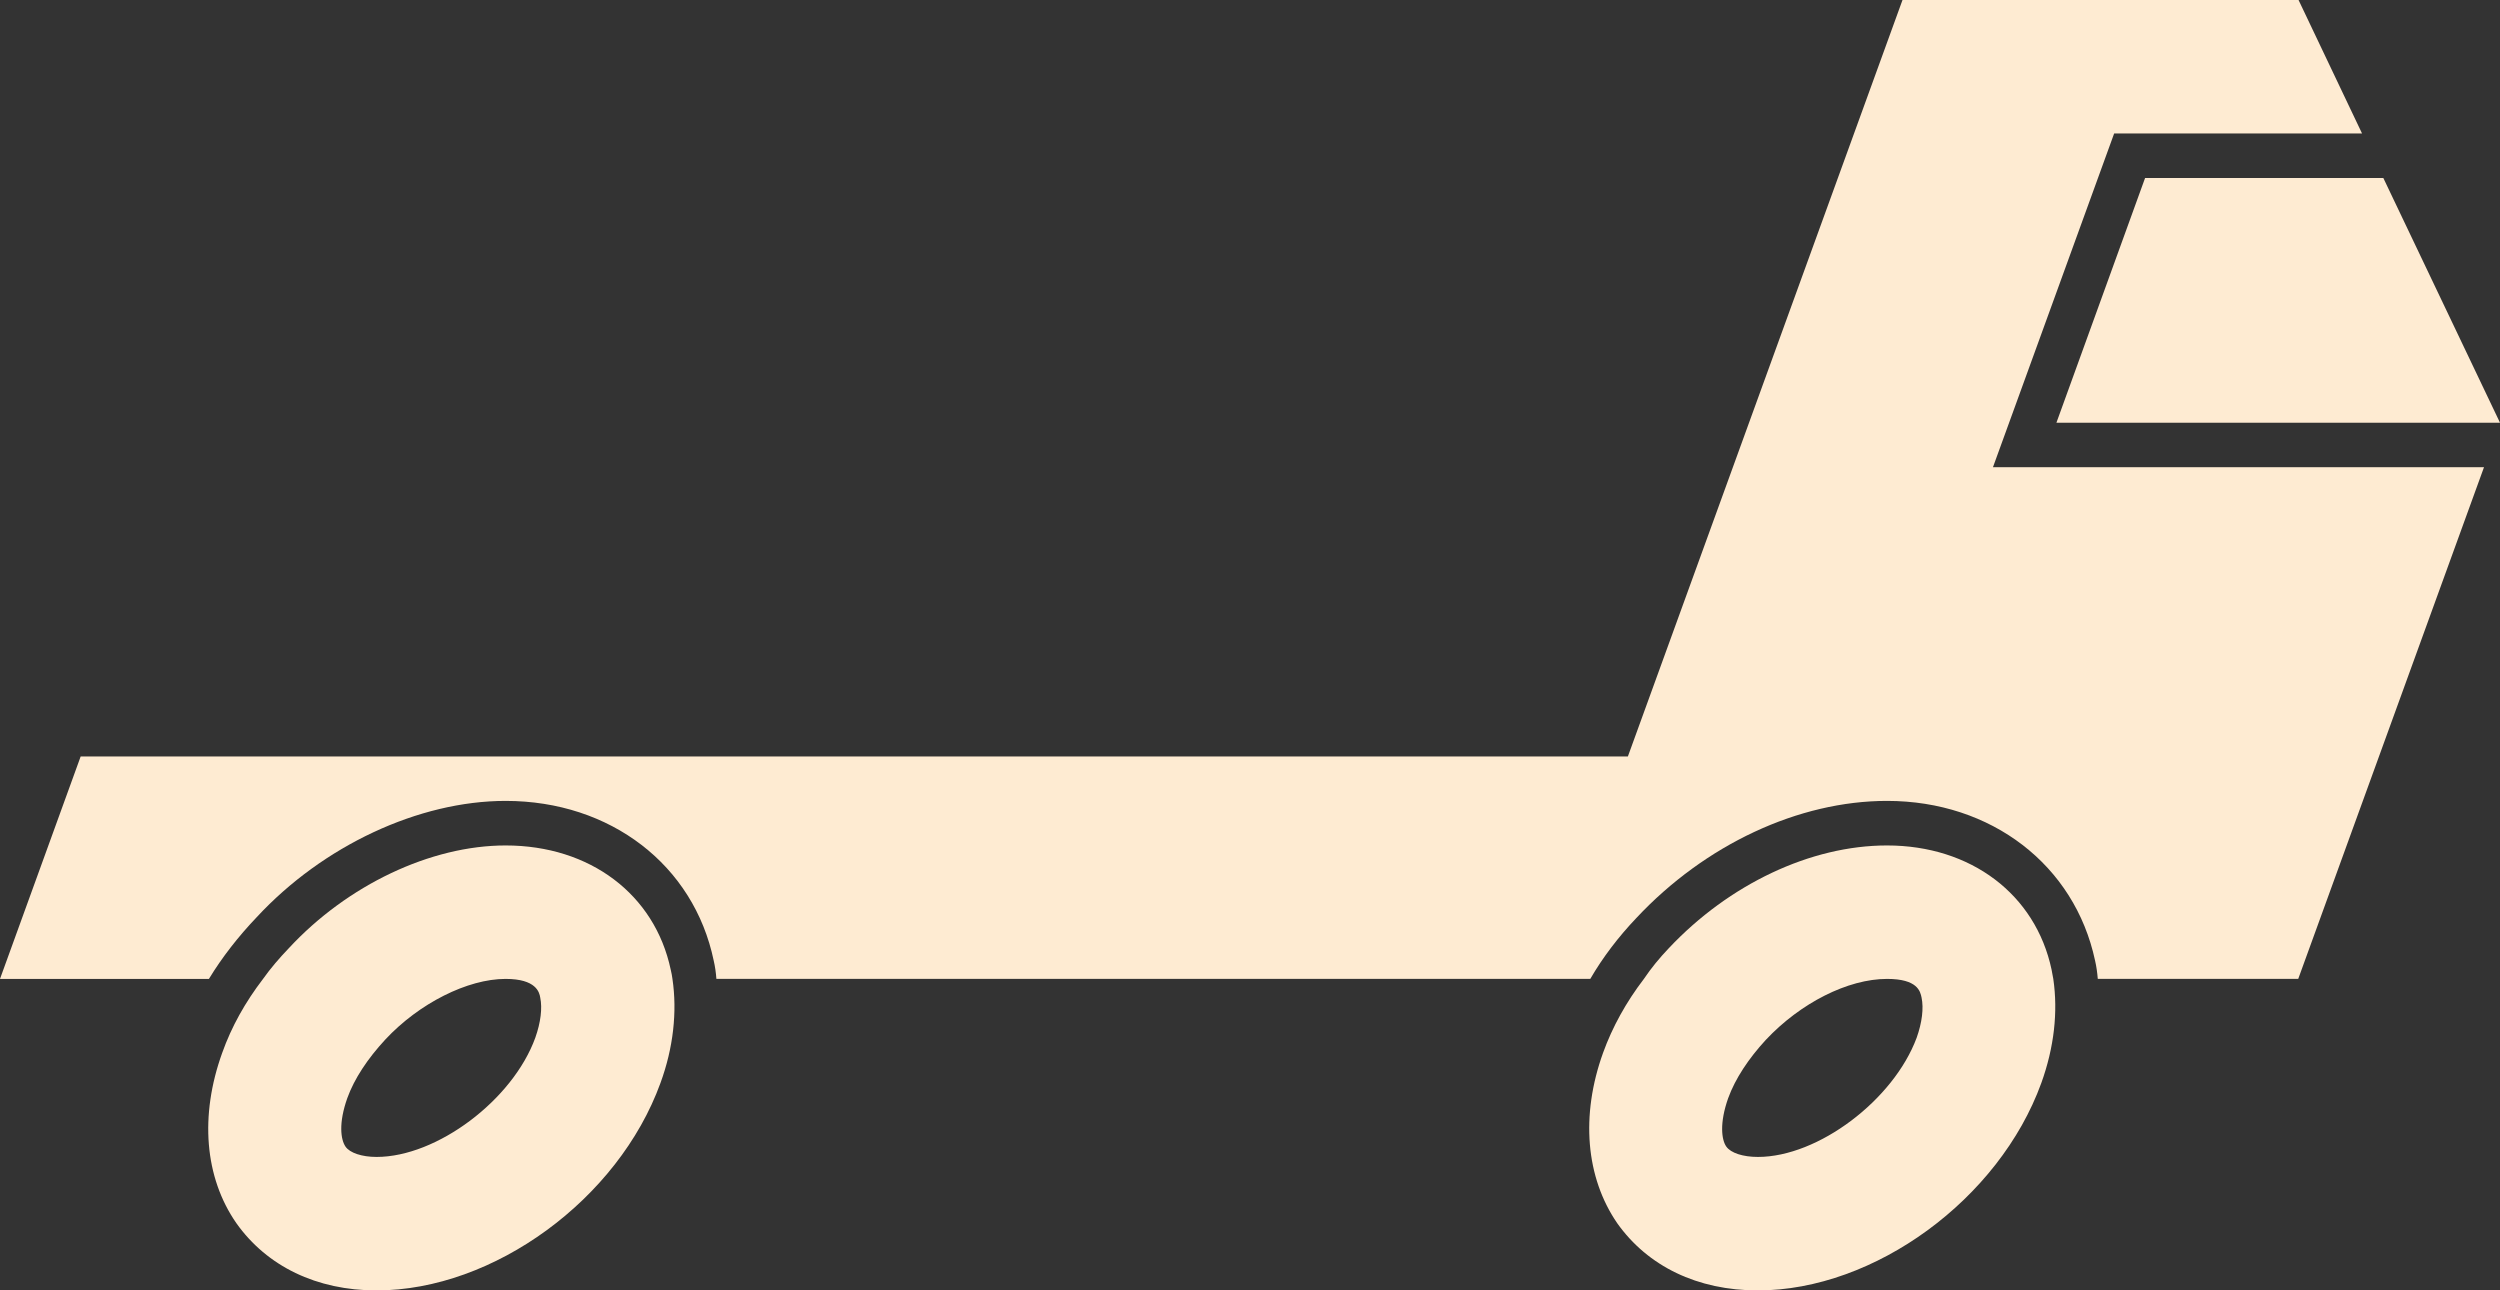 <svg version="1.1" id="图层_1" x="0px" y="0px" width="187.666px" height="96.865px" viewBox="0 0 187.666 96.865" enable-background="new 0 0 187.666 96.865" xml:space="preserve" xmlns="http://www.w3.org/2000/svg" xmlns:xlink="http://www.w3.org/1999/xlink" xmlns:xml="http://www.w3.org/XML/1998/namespace">
  <rect x="0" y="0" width="187.666" height="96.865" fill="#333333" stroke="none"/>
  <path fill="#FEEBD2" d="M154.003,72.783c-1.199-5.646-6.059-9.318-12.352-9.318c-5.731,0-11.857,2.906-16.383,7.716
	c-0.699,0.733-1.33,1.502-1.869,2.305c-1.328,1.736-2.363,3.606-3.063,5.545c-1.695,4.709-1.299,9.352,1.064,12.793
	c2.3,3.238,6.025,5.043,10.556,5.043c8.759,0,18.114-6.848,21.276-15.564c0.966-2.674,1.263-5.346,0.902-7.816
	C154.101,73.252,154.035,73.017,154.003,72.783z M143.879,77.894c-1.737,4.678-7.394,8.953-11.921,8.953
	c-1.133,0-2.029-0.302-2.365-0.769c-0.365-0.502-0.529-1.771,0.135-3.644c0.535-1.471,1.533-2.973,2.828-4.377
	c2.6-2.77,6.162-4.574,9.096-4.574c2.3,0,2.496,0.937,2.593,1.402C144.414,75.688,144.281,76.758,143.879,77.894z" class="color c1"/>
  <path fill="#FEEBD2" d="M50.347,72.783c-1.197-5.646-6.061-9.318-12.389-9.318c-5.625,0-11.888,2.974-16.28,7.716
	c-0.702,0.733-1.366,1.502-1.934,2.305c-1.33,1.736-2.362,3.574-3.063,5.545c-1.698,4.709-1.33,9.352,1.065,12.793
	c2.298,3.238,6.029,5.043,10.518,5.043c8.795,0,18.15-6.848,21.313-15.564c0.966-2.639,1.267-5.346,0.902-7.816
	C50.443,73.252,50.41,73.017,50.347,72.783z M40.185,77.894c-1.693,4.678-7.388,8.953-11.92,8.953c-1.096,0-1.998-0.302-2.325-0.769
	c-0.368-0.537-0.534-1.771,0.13-3.644c0.531-1.471,1.533-2.973,2.862-4.408c2.528-2.707,6.163-4.543,9.021-4.543
	c2.298,0,2.536,1.002,2.601,1.402C40.72,75.688,40.586,76.758,40.185,77.894z" class="color c1"/>
  <path fill="#FEEBD2" d="M158.701,10.021h18.61L172.544,0h-29.73l-20.614,56.783H6.056L0,73.483h15.683
	c0.999-1.637,2.197-3.172,3.597-4.643c4.957-5.346,12.151-8.719,18.679-8.719c7.862,0,14.121,4.811,15.617,11.992
	c0.101,0.434,0.168,0.9,0.201,1.369h65.6c0.933-1.604,2.099-3.142,3.464-4.576c5.16-5.512,12.186-8.785,18.814-8.785
	c7.822,0,14.082,4.811,15.615,11.992c0.101,0.434,0.166,0.9,0.203,1.369h15.047l13.945-38.41h-36.861L158.701,10.021z" class="color c1"/>
  <polygon fill="#FEEBD2" points="154.368,31.732 187.666,31.732 178.908,13.361 161.024,13.361 " class="color c1"/>
</svg>